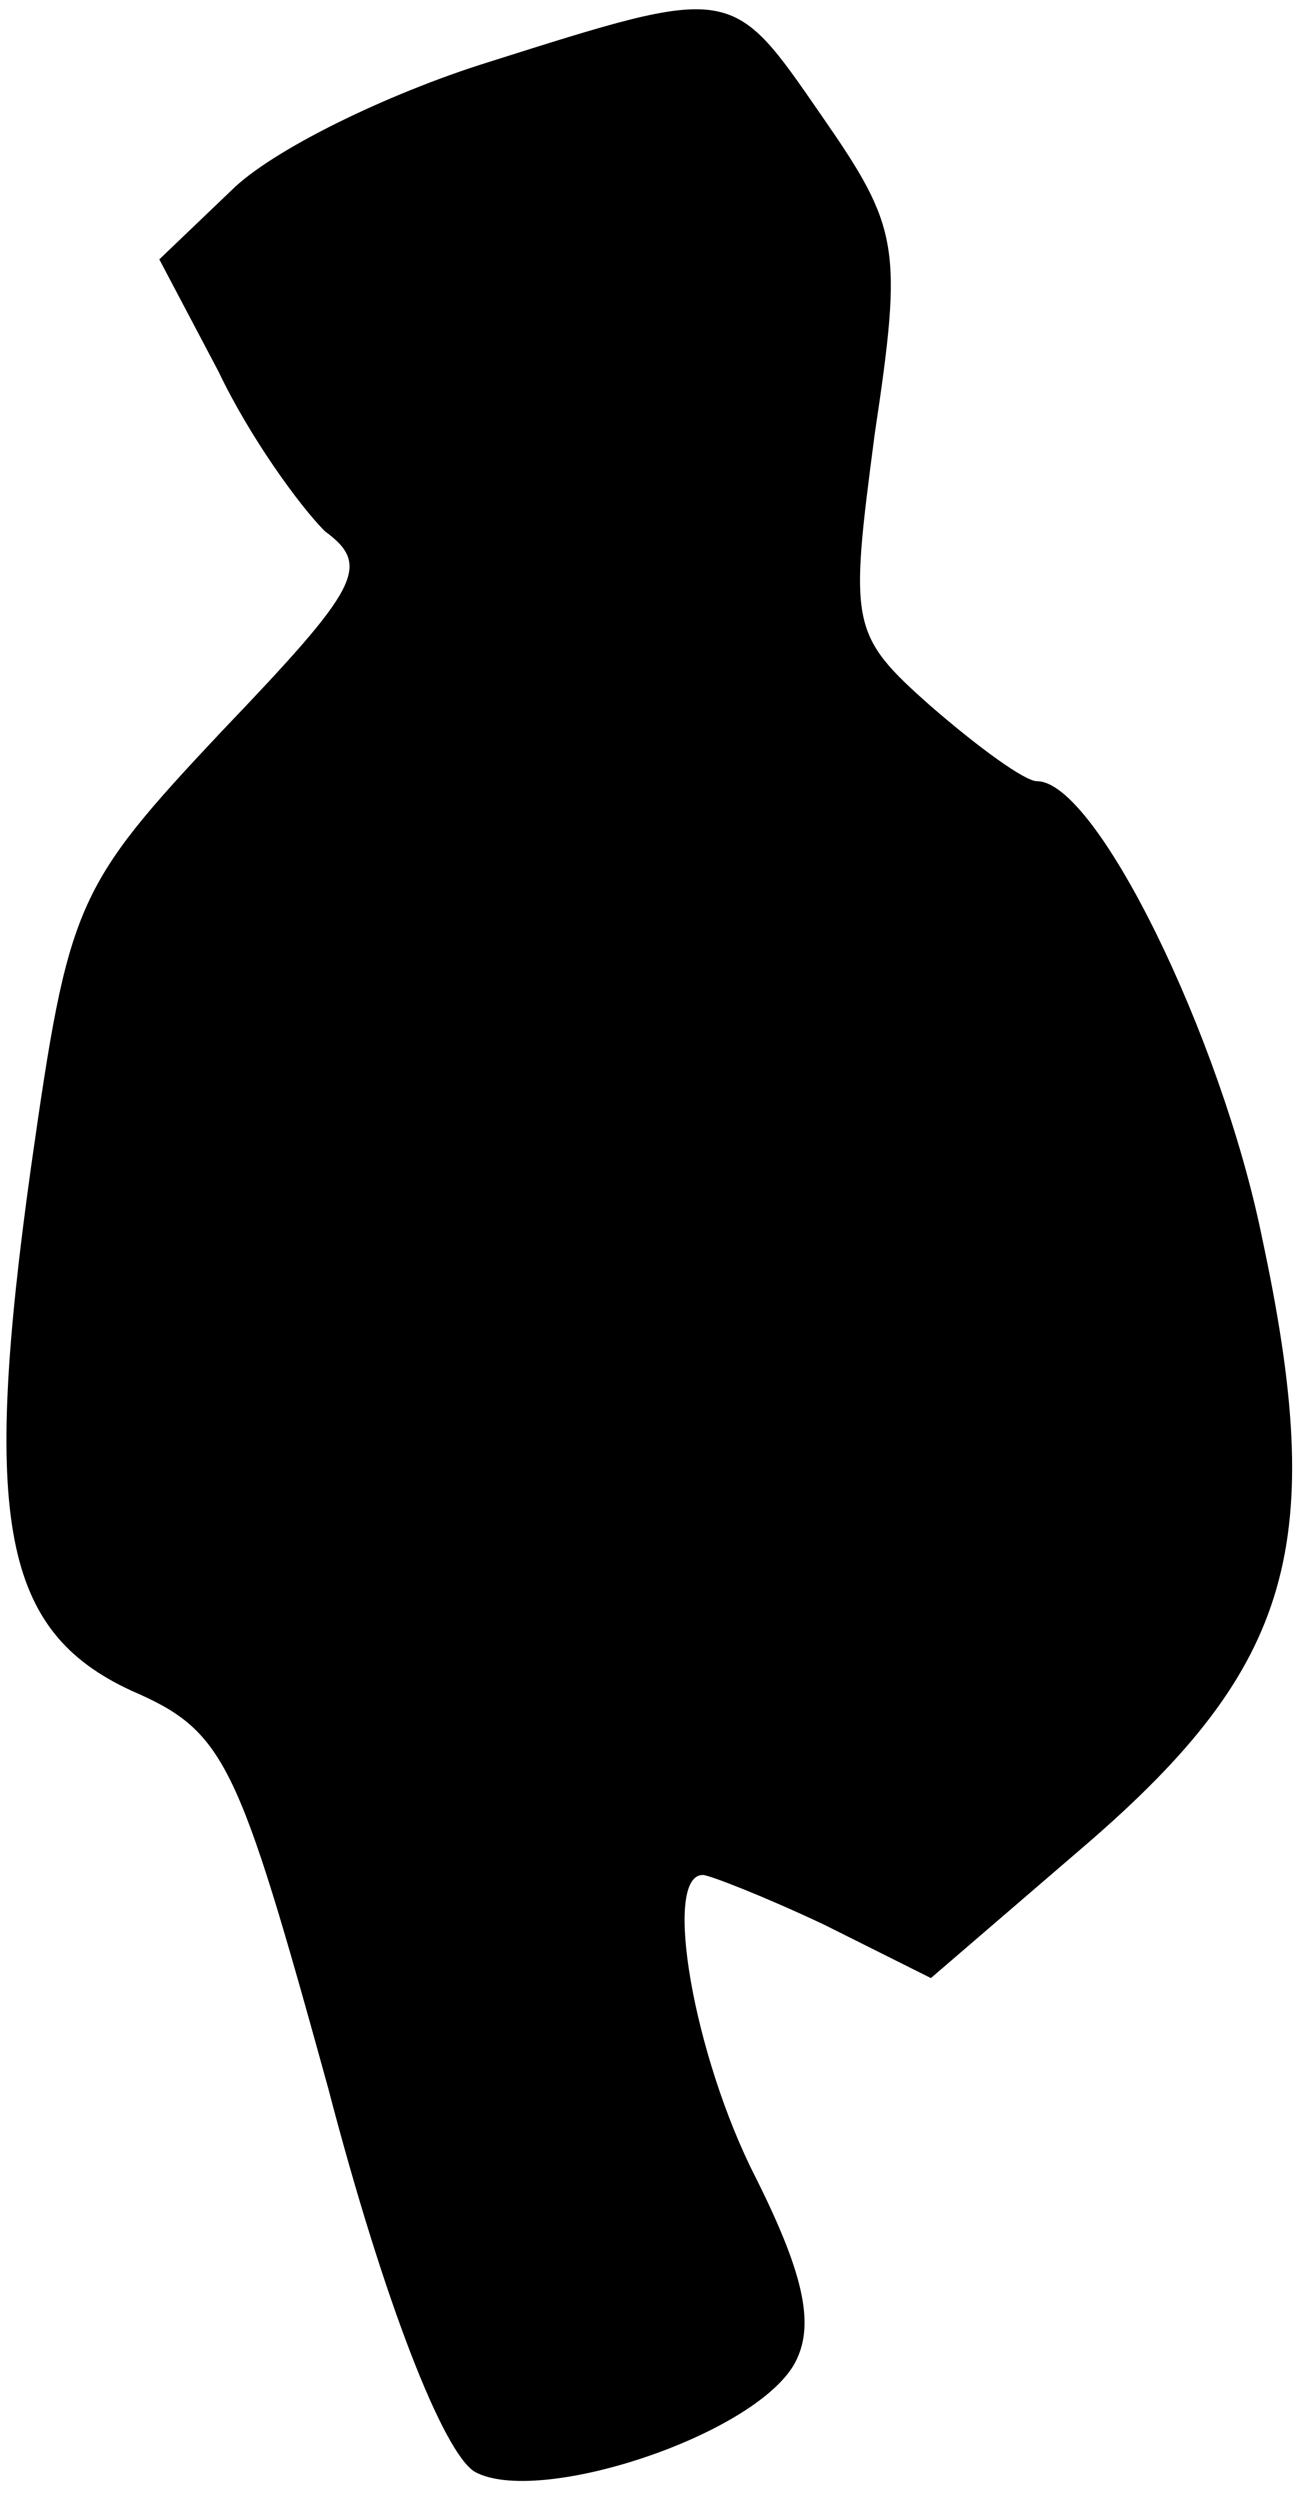 <?xml version="1.0" standalone="no"?>
<!DOCTYPE svg PUBLIC "-//W3C//DTD SVG 20010904//EN"
 "http://www.w3.org/TR/2001/REC-SVG-20010904/DTD/svg10.dtd">
<svg version="1.0" xmlns="http://www.w3.org/2000/svg"
 width="42pt" height="80pt" viewBox="0 0 42 80"
 preserveAspectRatio="xMidYMid meet">
<g transform="translate(0,80) scale(0.1,-0.1)"
fill="#000000" stroke="none">
<path fill="#000000" stroke="none" d="M156 780 c-32 -10 -69 -28 -82 -41
l-23 -22 19 -36 c10 -21 26 -43 34 -51 15 -11 11 -18 -33 -64 -47 -50 -49 -55
-61 -139 -16 -114 -9 -149 32 -168 30 -13 34 -22 63 -127 18 -69 37 -117 47
-123 20 -11 88 11 102 34 7 12 4 28 -12 60 -20 39 -30 97 -17 97 2 0 20 -7 39
-16 l34 -17 50 43 c66 57 77 96 56 194 -13 64 -53 146 -72 146 -4 0 -19 11
-34 24 -26 23 -26 26 -18 87 9 60 8 66 -17 102 -29 42 -28 42 -107 17z"/>
</g>
</svg>

